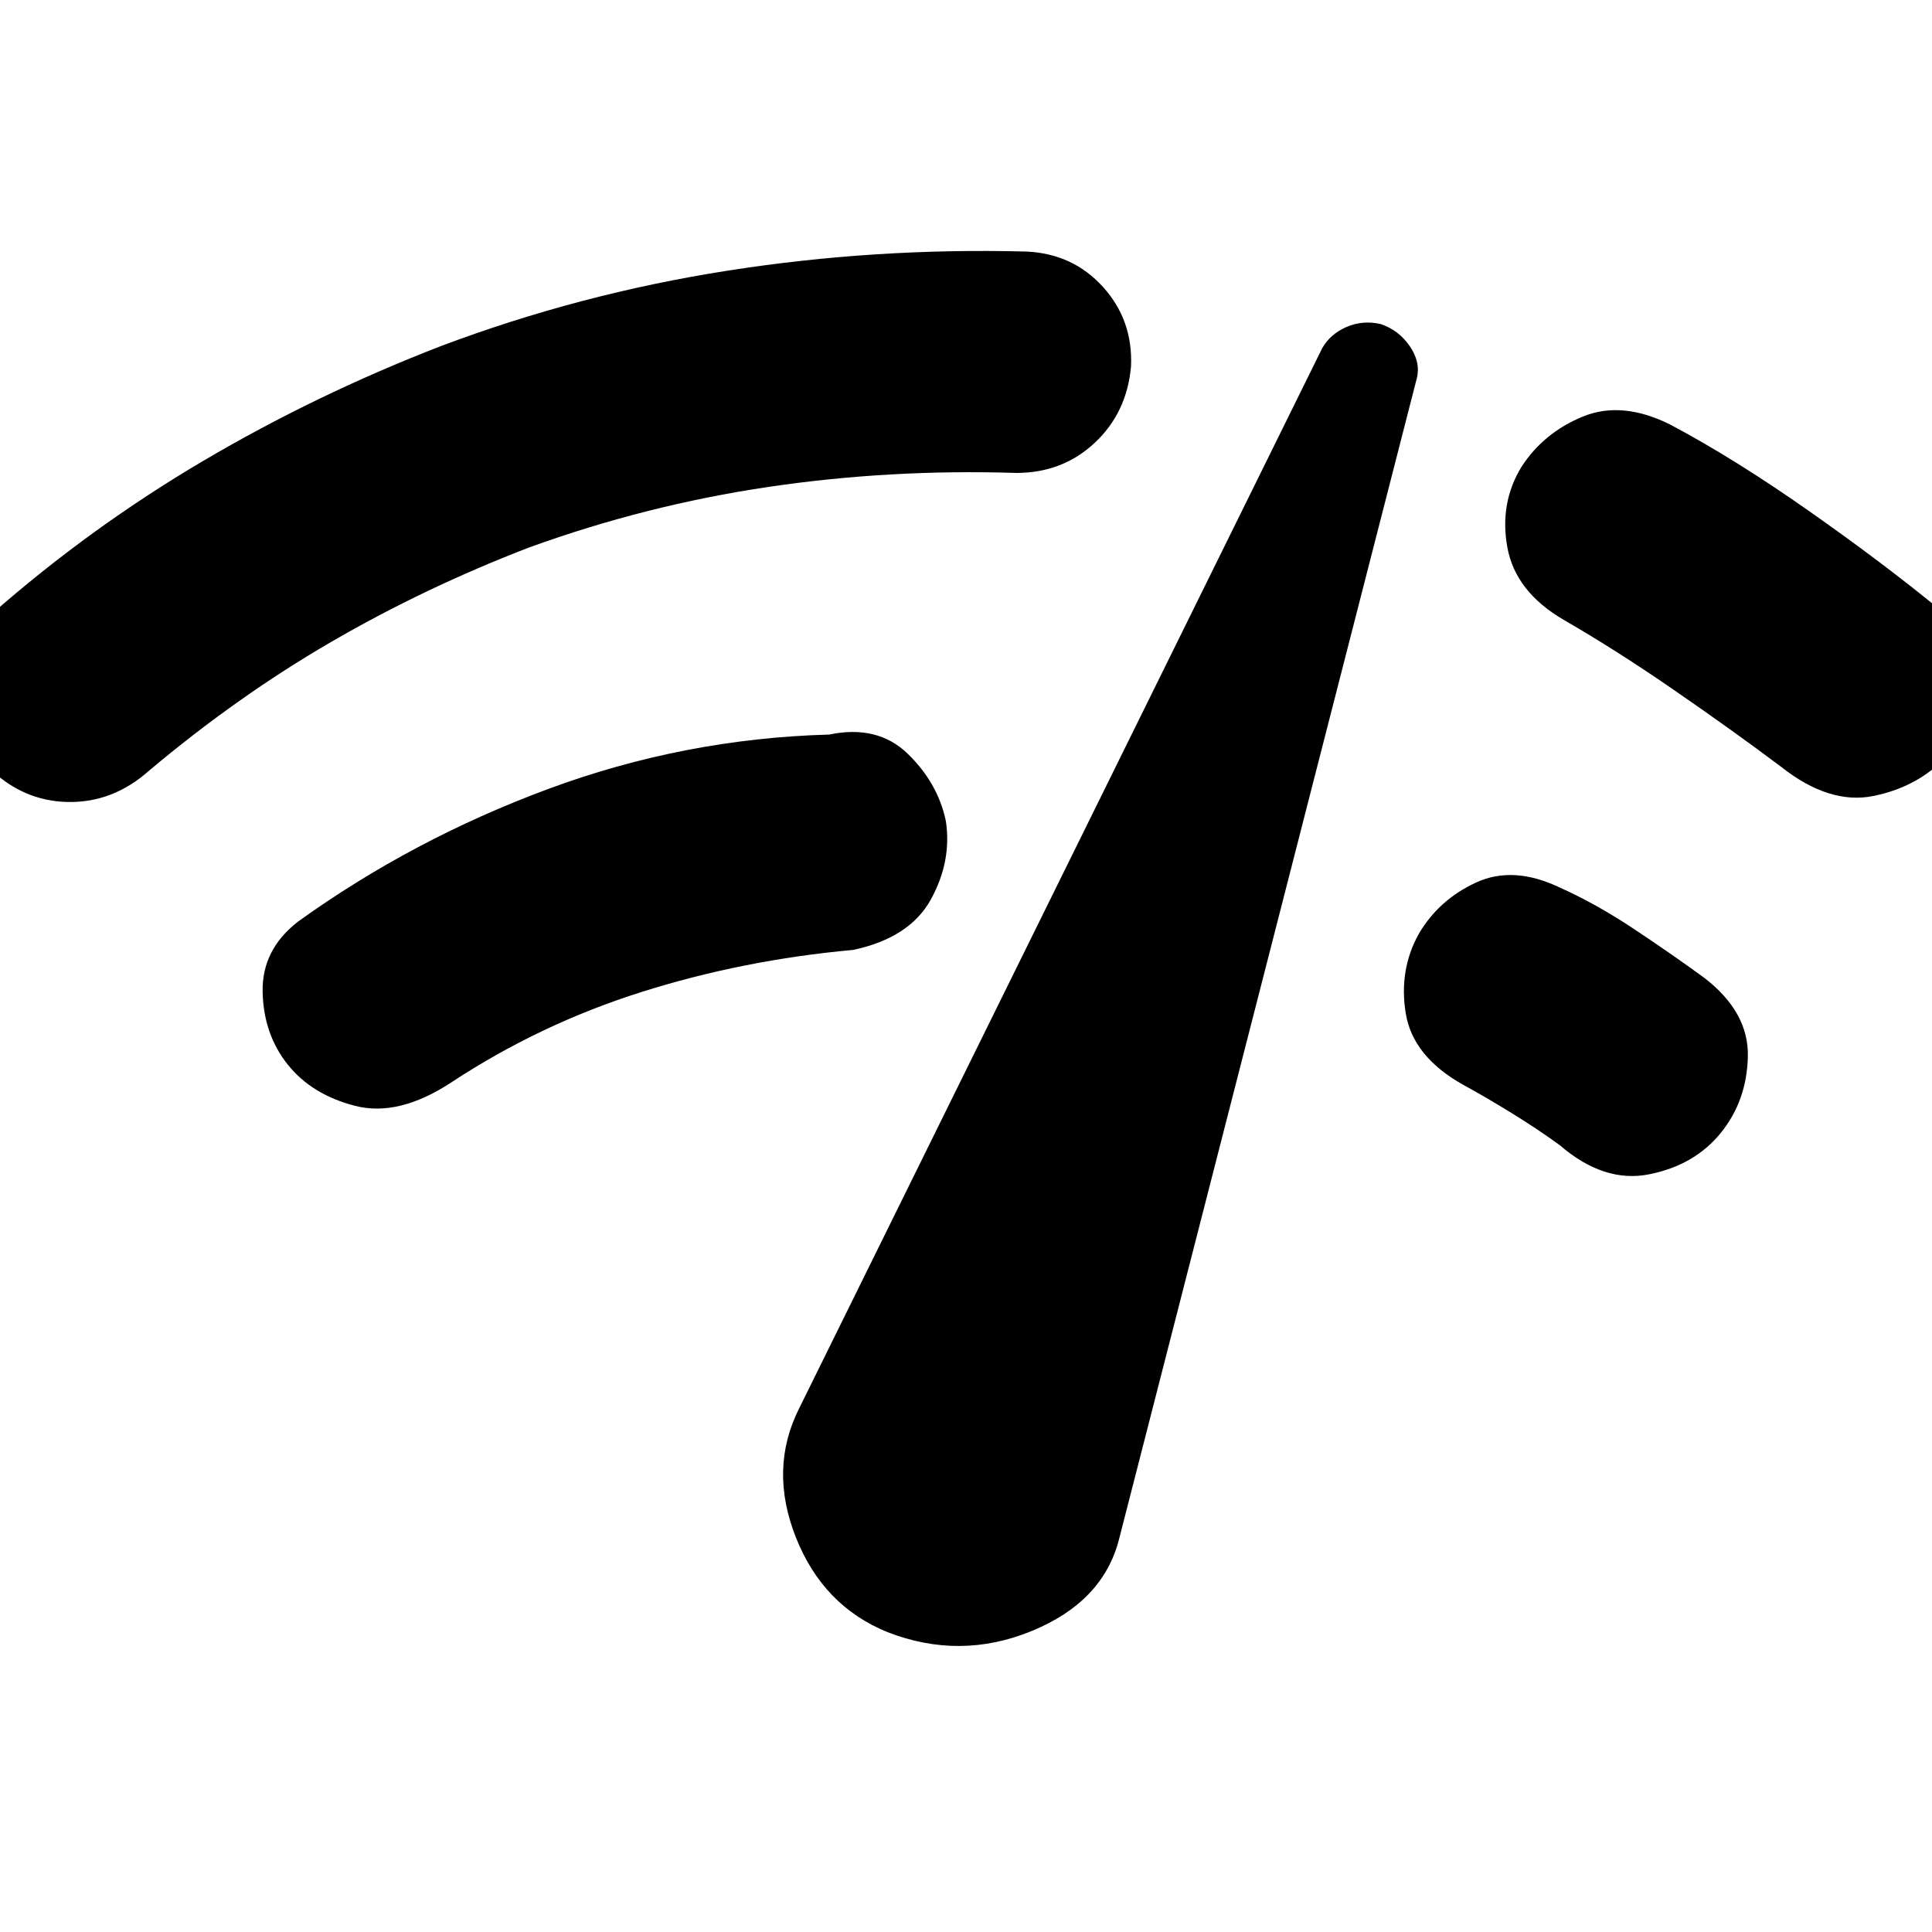 <svg xmlns="http://www.w3.org/2000/svg" height="48" viewBox="0 -960 960 960" width="48"><path d="M-6-579q-16-16-15.5-38.5T-4-655q49-43 105-76t118-57q69-26 142.5-37.5T510-835q23 1 38 17.5t14 39.5q-2 23-18 38t-39 15q-63-2-123.5 7T263-688q-52 20-98.5 47T74-577q-18 16-40.5 15.5T-6-579Zm230 157q-26 17-47.5 11.5T143-431q-12-15-12.5-36t17.5-35q57-41 124.5-66T412-595q24-5 39 9.5t19 33.5q3 20-7.5 39T424-488q-55 5-105.5 21T224-422Zm217 273q-32-13-45.5-47t1.5-64l260-527q4-7 12-10.5t17-1.5q9 3 14.5 11t3.5 16L556-195q-8 31-43.5 45.5t-71.5.5Zm526-435q-14 15-36 19.5T885-579q-24-18-53-38t-55-35q-24-14-28-36t7-40q11-17 30.5-25t43.5 4q32 17 69 43t65 49q18 16 17 37t-14 36ZM855-397q-13 16-35.5 20.5T775-391q-11-8-24-16t-24-14q-25-14-28.5-35.5T705-496q10-17 28.5-25.5T775-519q18 8 37.5 21t34.5 24q22 17 21.5 39T855-397Z"/></svg>